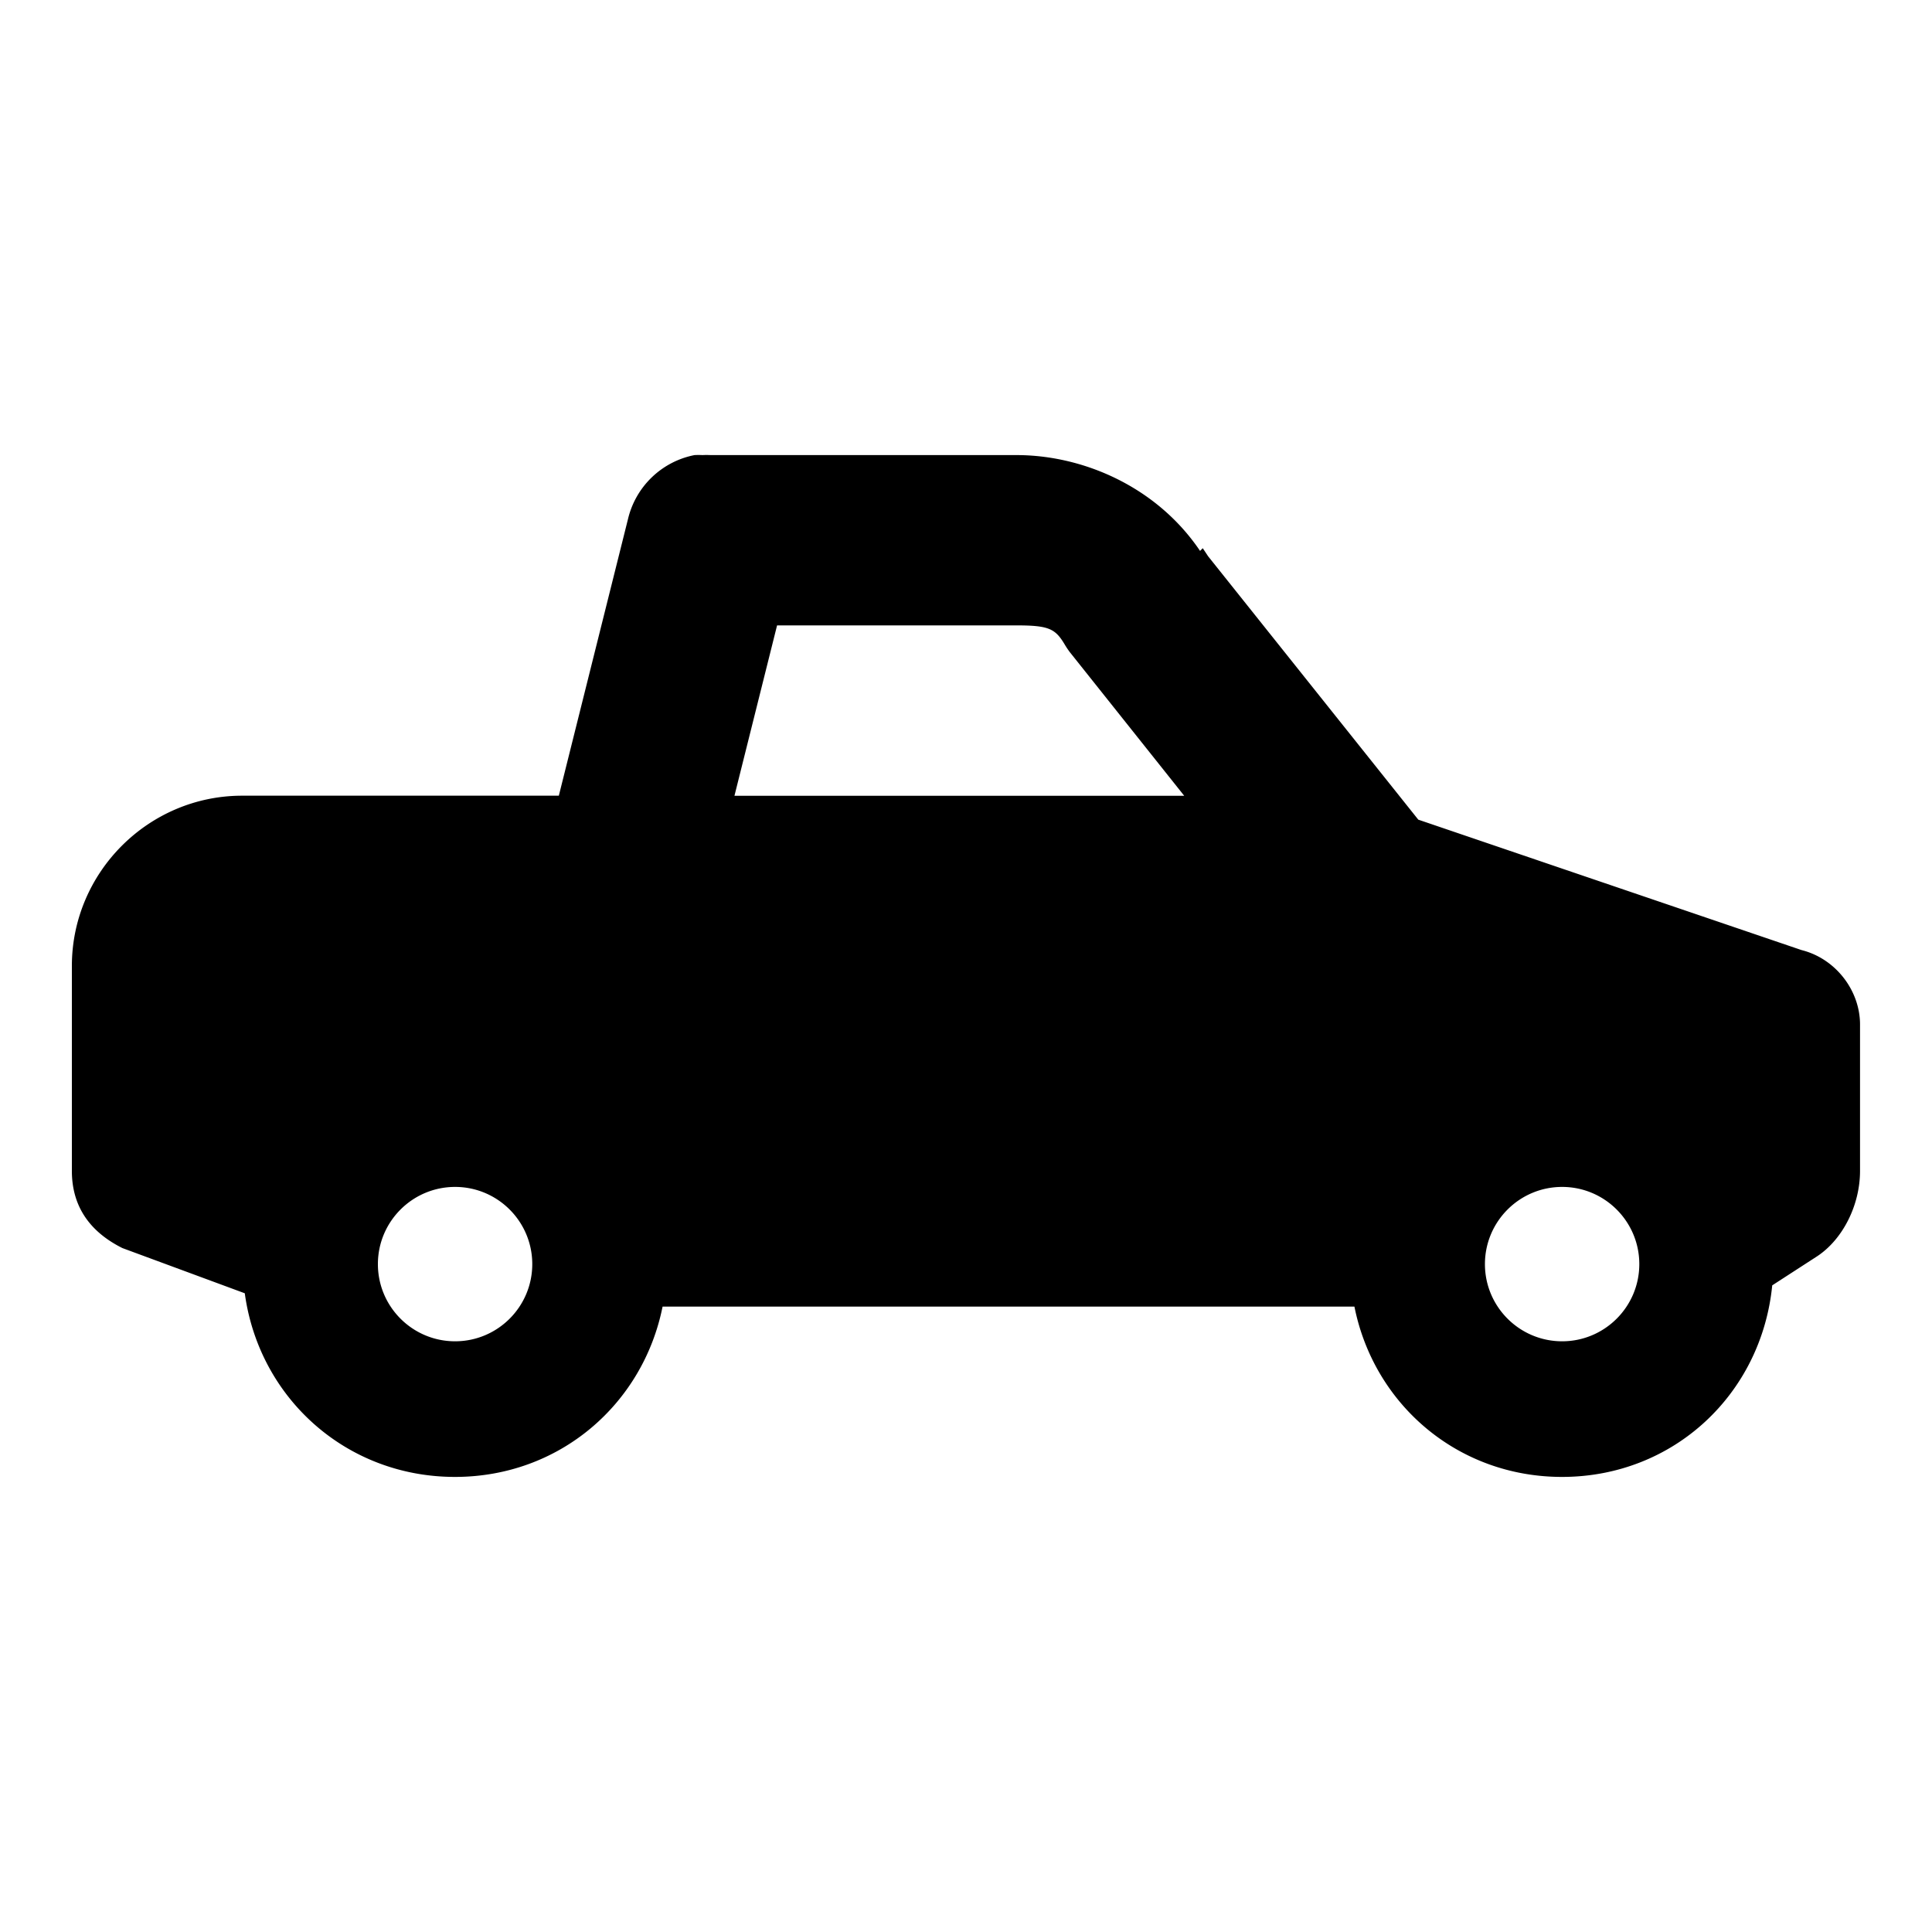 <?xml version="1.0" encoding="UTF-8" standalone="no"?>
<svg
   xmlns:dc="http://purl.org/dc/elements/1.1/"
   xmlns:cc="http://creativecommons.org/ns#"
   xmlns:rdf="http://www.w3.org/1999/02/22-rdf-syntax-ns#"
   xmlns:svg="http://www.w3.org/2000/svg"
   xmlns="http://www.w3.org/2000/svg"
   xmlns:sodipodi="http://sodipodi.sourceforge.net/DTD/sodipodi-0.dtd"
   xmlns:inkscape="http://www.inkscape.org/namespaces/inkscape"
   width="20"
   height="20"
   viewBox="0 0 20 20"
   id="svg4145"
   version="1.1"
   sodipodi:docname="pickup.svg"
   inkscape:version="0.92.2 (unknown)">
  <defs
     id="defs4147" />
  <sodipodi:namedview
     id="base"
     pagecolor="#ffffff"
     bordercolor="#666666"
     borderopacity="1.0"
     showgrid="false"
     units="px"
     inkscape:zoom="5.9"
     inkscape:cx="-31.525424"
     inkscape:cy="20"
     inkscape:window-width="1920"
     inkscape:window-height="981"
     inkscape:window-x="0"
     inkscape:window-y="0"
     inkscape:window-maximized="1"
     inkscape:current-layer="svg4145" />
  <path
     inkscape:connector-curvature="0"
     id="icon"
     d="M 7.19,4.711 A 0.882,0.882 0 0 0 6.501,5.373 L 5.785,8.237 H 2.507 c -0.97,0 -1.763,0.793 -1.763,1.763 v 2.121 c 0,0.353 0.171,0.623 0.523,0.799 l 1.267,0.468 c 0.147,1.082 1.048,1.901 2.176,1.901 1.08,0 1.946,-0.751 2.149,-1.763 h 7.162 c 0.202,1.012 1.069,1.763 2.149,1.763 1.157,0 2.065,-0.86 2.176,-1.983 l 0.468,-0.303 c 0.264,-0.176 0.441,-0.529 0.441,-0.882 v -1.515 c 0,-0.353 -0.253,-0.683 -0.606,-0.771 l -3.967,-1.35 -2.176,-2.727 -0.055,-0.083 -0.028,0.028 c -0.446,-0.661 -1.206,-0.992 -1.901,-0.992 H 7.355 a 0.882,0.882 0 0 0 -0.083,0 0.882,0.882 0 0 0 -0.083,0 z m 0.854,1.763 h 2.479 c 0.333,0 0.4,0.034 0.496,0.193 a 0.882,0.882 0 0 0 0.055,0.083 l 1.185,1.488 H 7.603 l 0.441,-1.763 z M 4.711,12.287 c 0.441,0 0.799,0.358 0.799,0.799 0,0.441 -0.358,0.799 -0.799,0.799 -0.441,0 -0.799,-0.358 -0.799,-0.799 0,-0.441 0.358,-0.799 0.799,-0.799 z m 11.46,0 c 0.441,0 0.799,0.358 0.799,0.799 0,0.441 -0.358,0.799 -0.799,0.799 -0.441,0 -0.799,-0.358 -0.799,-0.799 0,-0.441 0.358,-0.799 0.799,-0.799 z"
     style="stroke-width:0.882" />
</svg>
